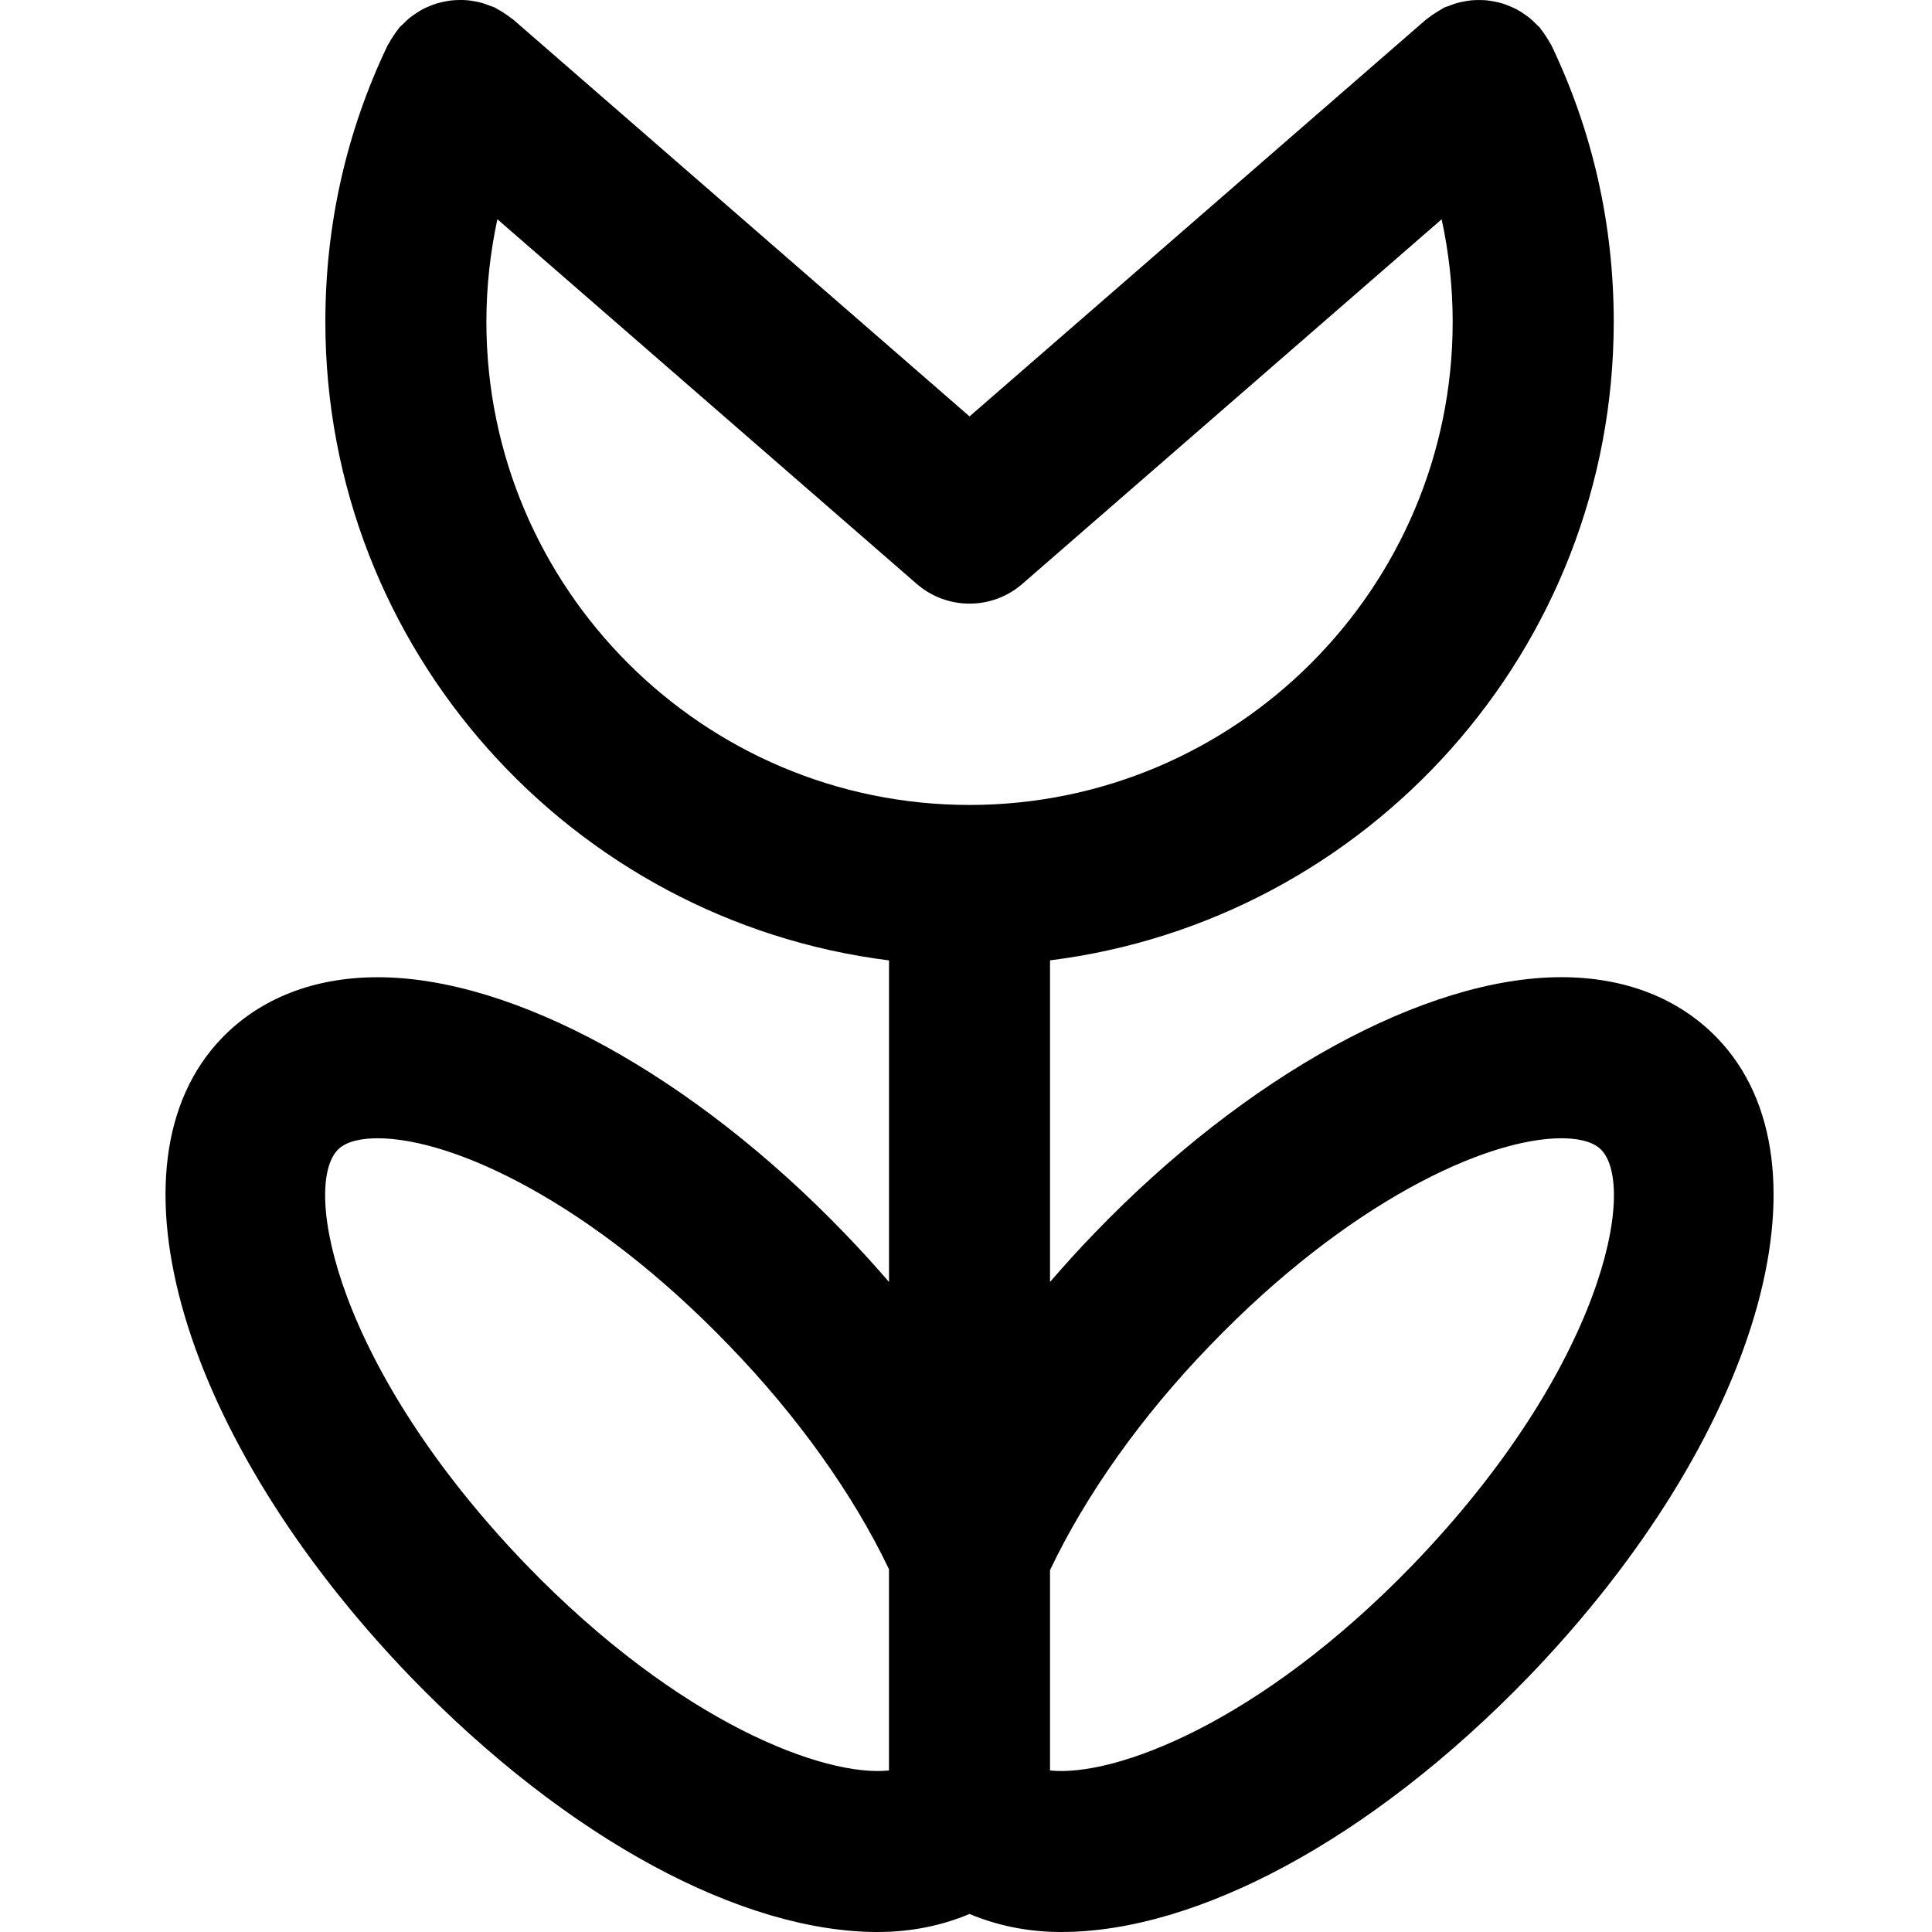 <svg height="383pt" viewBox="-32 0 383 383.884" width="383pt" xmlns="http://www.w3.org/2000/svg"><path d="m141.957 383.883c6.656 0 12.742-1.27 18.246-3.582 5.504 2.312 11.594 3.582 18.25 3.582 26.727 0 61.375-18.168 92.934-50.824 45.473-47.246 61.539-101.758 37.387-126.797-7.625-7.914-18.336-12.098-30.969-12.098-.008 0-.016 0-.023 0-27.023.008-62.602 19.535-92.816 50.93-3.059 3.148-5.945 6.375-8.77 9.621v-63.895c63.051-7.906 112.008-61.727 112.008-126.879 0-19.258-4.16-37.723-12.359-54.898-.07-.152-.184-.277-.262-.43-.25-.488-.555-.945-.859-1.41-.301-.473-.613-.926-.957-1.359-.105-.129-.176-.281-.289-.406-.207-.242-.457-.41-.672-.633-.418-.426-.84-.84-1.297-1.215-.375-.305-.77-.578-1.16-.844-.465-.309-.918-.605-1.406-.871-.434-.23-.863-.422-1.312-.605-.512-.219-1.016-.418-1.543-.578-.441-.137-.883-.23-1.328-.328-.57-.121-1.129-.223-1.715-.289-.43-.047-.863-.055-1.293-.062-.594-.016-1.18-.008-1.77.047-.457.043-.902.121-1.359.203-.555.094-1.09.207-1.633.359-.512.145-1.016.344-1.512.543-.32.129-.648.191-.961.344-.16.082-.289.191-.449.273-.469.246-.918.543-1.375.84-.473.305-.934.605-1.359.957-.137.113-.289.18-.414.297l-90.715 78.863-90.695-78.871c-.129-.109-.281-.184-.414-.289-.426-.344-.883-.645-1.344-.949-.465-.305-.93-.609-1.41-.855-.152-.082-.273-.184-.434-.266-.293-.145-.598-.207-.902-.328-.535-.215-1.07-.422-1.625-.582-.496-.145-.984-.242-1.48-.328-.512-.098-1.023-.187-1.535-.227-.527-.047-1.055-.047-1.582-.039-.496.008-.992.023-1.488.078-.52.059-1.023.152-1.535.258-.504.105-.992.215-1.488.367-.48.152-.945.336-1.418.527-.48.203-.961.41-1.422.664-.457.25-.898.531-1.328.824-.418.281-.832.57-1.227.891-.438.359-.848.766-1.246 1.176-.227.23-.488.414-.703.656-.113.125-.188.277-.297.414-.344.418-.641.871-.945 1.336-.312.473-.617.938-.871 1.434-.082.145-.184.27-.258.422-8.191 17.145-12.352 35.617-12.352 54.891 0 65.152 48.961 118.973 112 126.887v63.895c-2.809-3.238-5.695-6.445-8.734-9.582-30.242-31.426-65.816-50.953-92.84-50.969-.008 0-.016 0-.031 0-12.633 0-23.336 4.184-30.969 12.098-24.152 25.039-8.074 79.551 37.414 126.824 31.547 32.629 66.184 50.789 92.914 50.789zm66.039-116.551c27.352-28.426 54.777-41.152 69.809-41.16 2.609 0 6.102.398 7.934 2.312 7.121 7.375.363 43.145-37.391 82.367-30.633 31.703-59.488 42.273-72.152 40.938v-39.809c7.051-14.832 18.137-30.551 31.801-44.648zm-143.793-203.391c0-6.953.762-13.754 2.184-20.379l83.312 72.449c3.016 2.617 6.762 3.93 10.504 3.93 3.746 0 7.488-1.312 10.496-3.93l83.312-72.441c1.434 6.625 2.191 13.418 2.191 20.371 0 52.934-43.062 96-96 96-52.934 0-96-43.066-96-96zm-29.543 164.535c1.84-1.906 5.328-2.305 7.938-2.305h.008c15.039.008 42.453 12.734 69.84 41.199 13.559 13.992 24.711 29.656 31.75 44.434v39.984c-12.648 1.336-41.504-9.234-72.129-40.922-37.758-39.246-44.52-75.016-37.406-82.391zm0 0"/></svg>